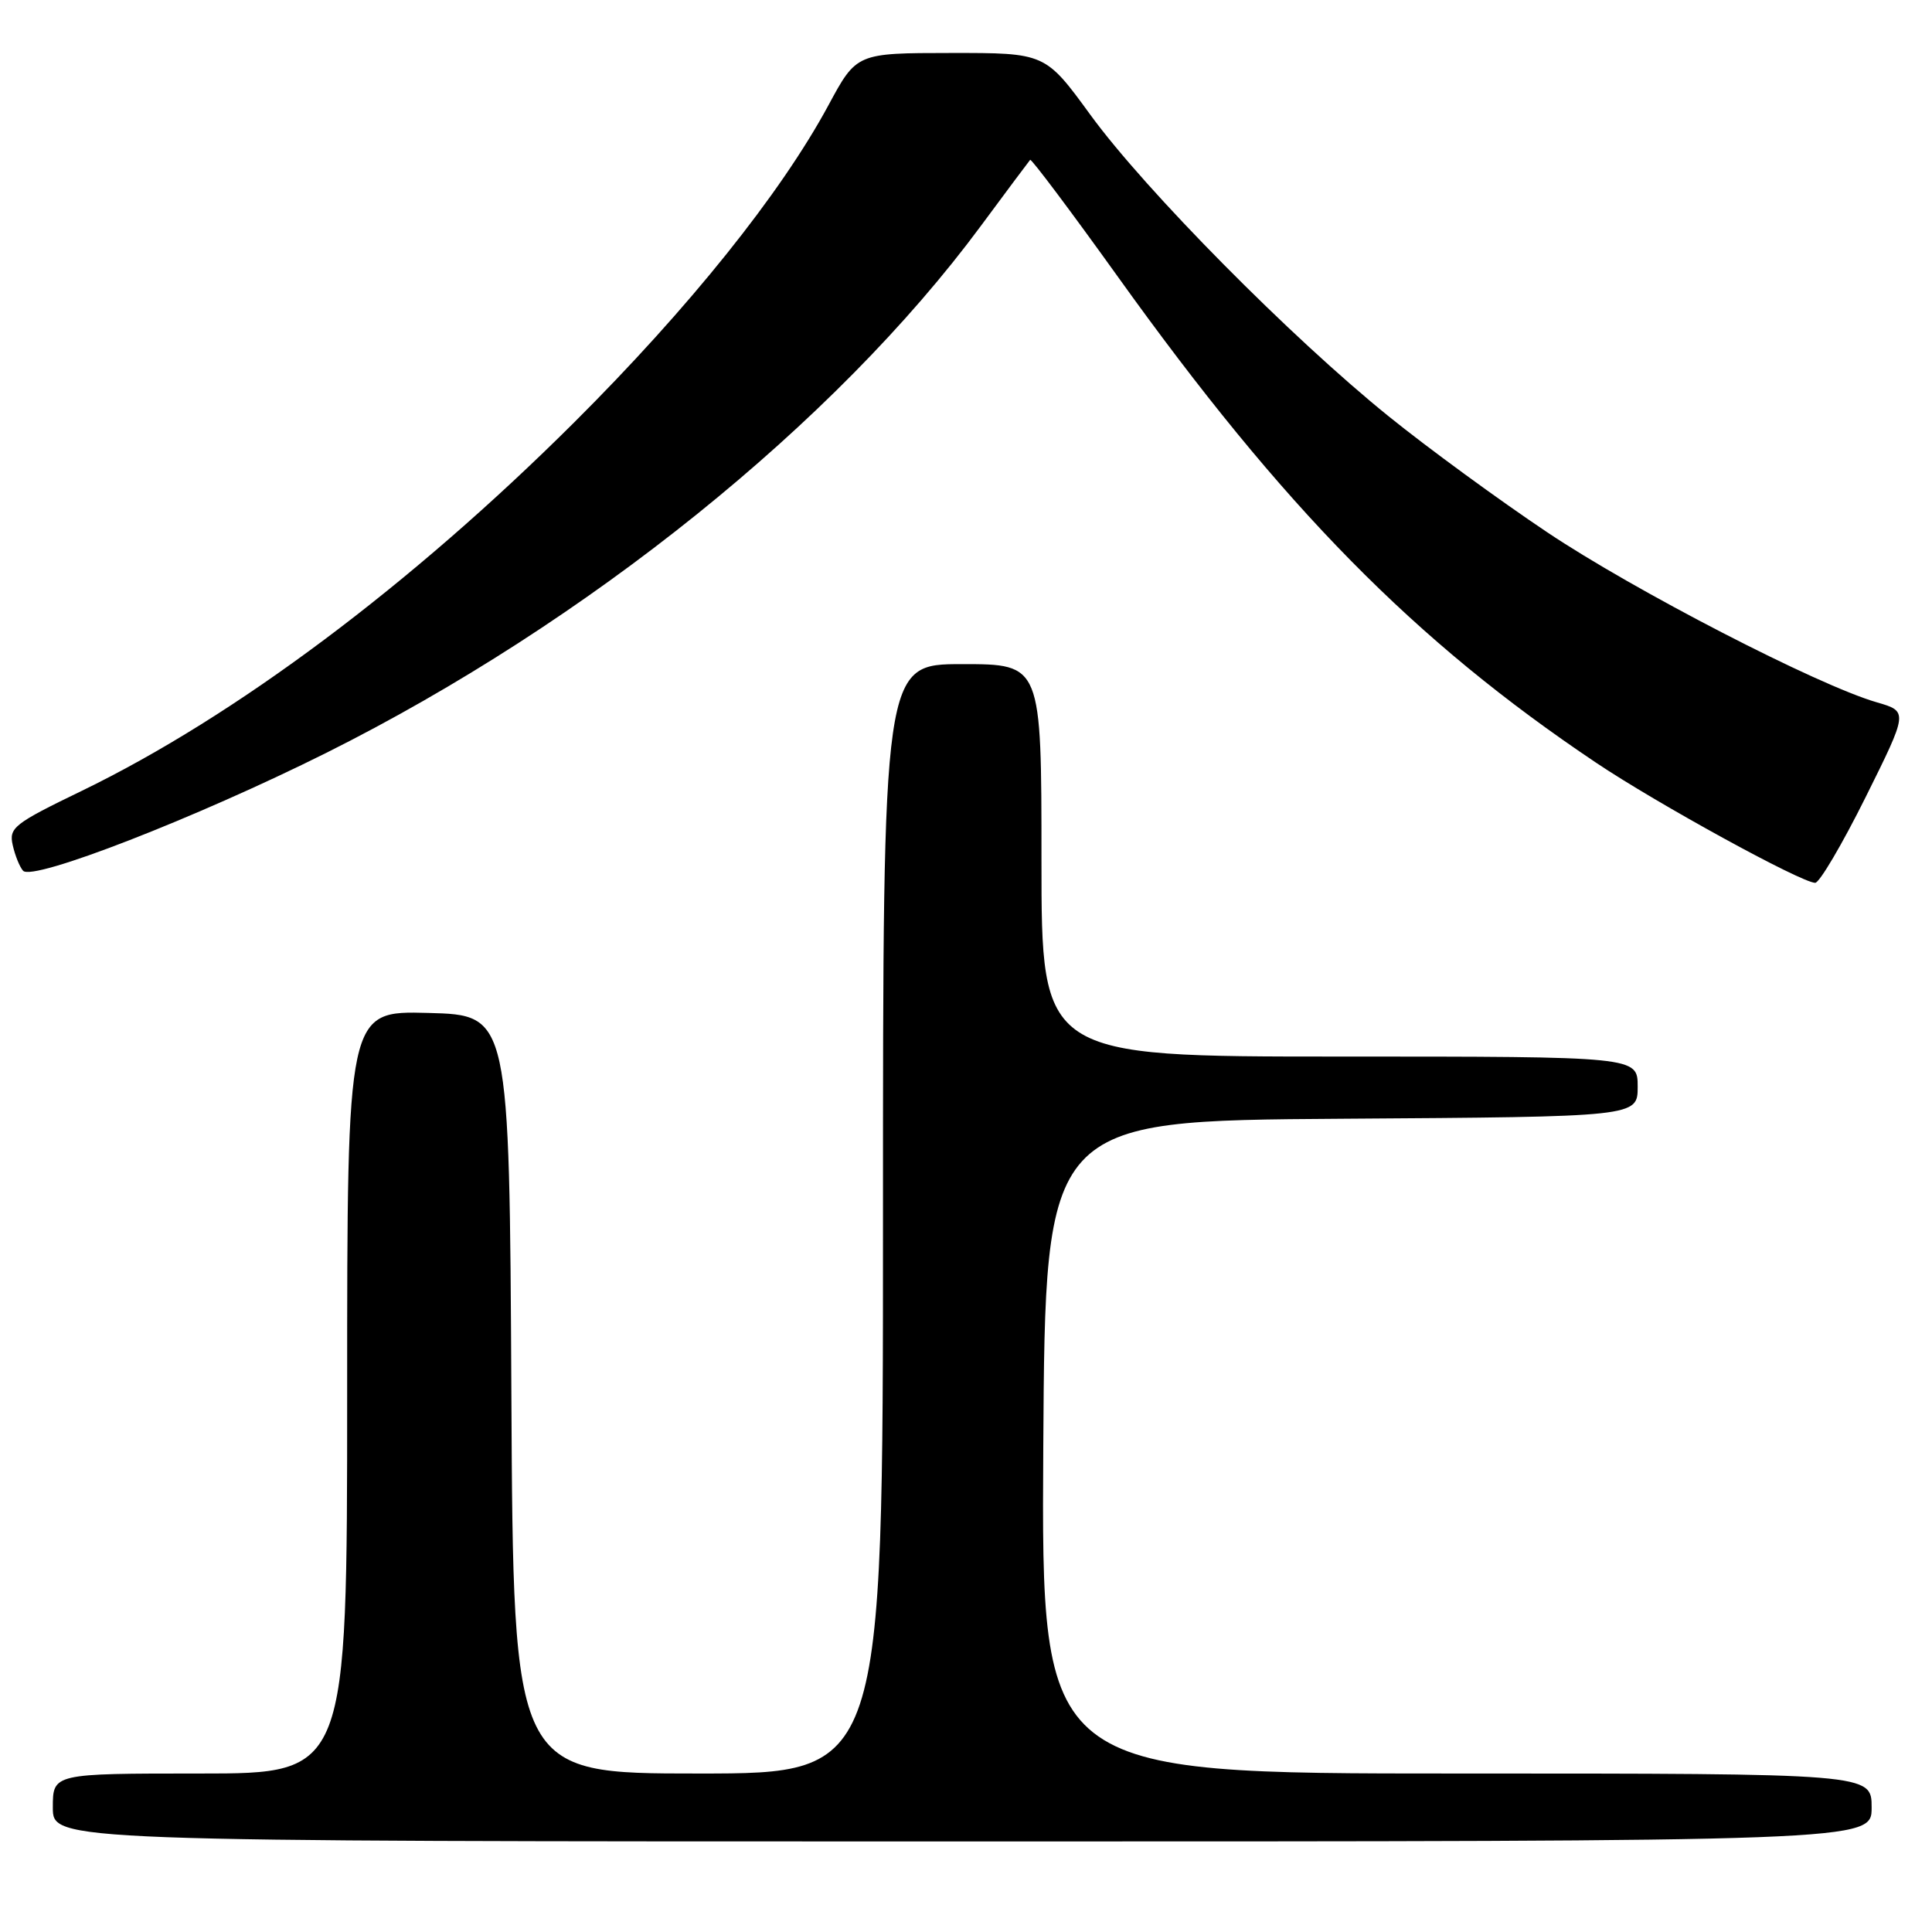 <?xml version="1.0" encoding="UTF-8" standalone="no"?>
<!DOCTYPE svg PUBLIC "-//W3C//DTD SVG 1.1//EN" "http://www.w3.org/Graphics/SVG/1.1/DTD/svg11.dtd" >
<svg xmlns="http://www.w3.org/2000/svg" xmlns:xlink="http://www.w3.org/1999/xlink" version="1.1" viewBox="0 0 256 256">
 <g >
 <path fill="currentColor"
d=" M 248.00 239.50 C 248.00 235.00 248.00 235.00 192.99 235.00 C 137.98 235.00 137.98 235.00 138.24 191.75 C 138.50 148.50 138.50 148.50 177.75 148.24 C 217.00 147.98 217.00 147.98 217.00 143.99 C 217.00 140.00 217.00 140.00 177.50 140.00 C 138.00 140.00 138.00 140.00 138.00 114.00 C 138.00 88.00 138.00 88.00 127.50 88.00 C 117.00 88.00 117.00 88.00 117.00 161.50 C 117.00 235.00 117.00 235.00 92.51 235.00 C 68.02 235.00 68.02 235.00 67.76 184.75 C 67.50 134.50 67.50 134.50 56.75 134.22 C 46.00 133.93 46.00 133.93 46.00 184.47 C 46.00 235.00 46.00 235.00 26.50 235.00 C 7.00 235.00 7.00 235.00 7.00 239.50 C 7.00 244.00 7.00 244.00 127.50 244.00 C 248.00 244.00 248.00 244.00 248.00 239.50 Z  M 247.20 105.64 C 252.85 94.27 252.85 94.27 248.68 93.06 C 240.86 90.80 216.54 78.25 205.00 70.52 C 198.68 66.29 189.22 59.38 184.00 55.16 C 171.10 44.75 151.80 25.25 144.50 15.24 C 138.50 7.01 138.50 7.01 126.00 7.02 C 113.50 7.03 113.50 7.03 109.77 13.95 C 103.45 25.66 91.28 40.83 76.05 56.00 C 54.45 77.51 31.16 94.93 10.86 104.78 C 1.81 109.16 1.16 109.68 1.69 112.00 C 2.00 113.38 2.62 114.90 3.06 115.38 C 4.34 116.79 26.01 108.36 43.23 99.76 C 77.80 82.48 110.68 56.02 129.95 29.96 C 133.39 25.31 136.34 21.36 136.50 21.18 C 136.66 21.01 141.90 27.99 148.13 36.68 C 170.06 67.29 187.39 84.90 211.47 101.05 C 219.54 106.47 238.64 116.94 240.52 116.98 C 241.08 116.99 244.09 111.89 247.20 105.64 Z "/>
</g>
</svg>